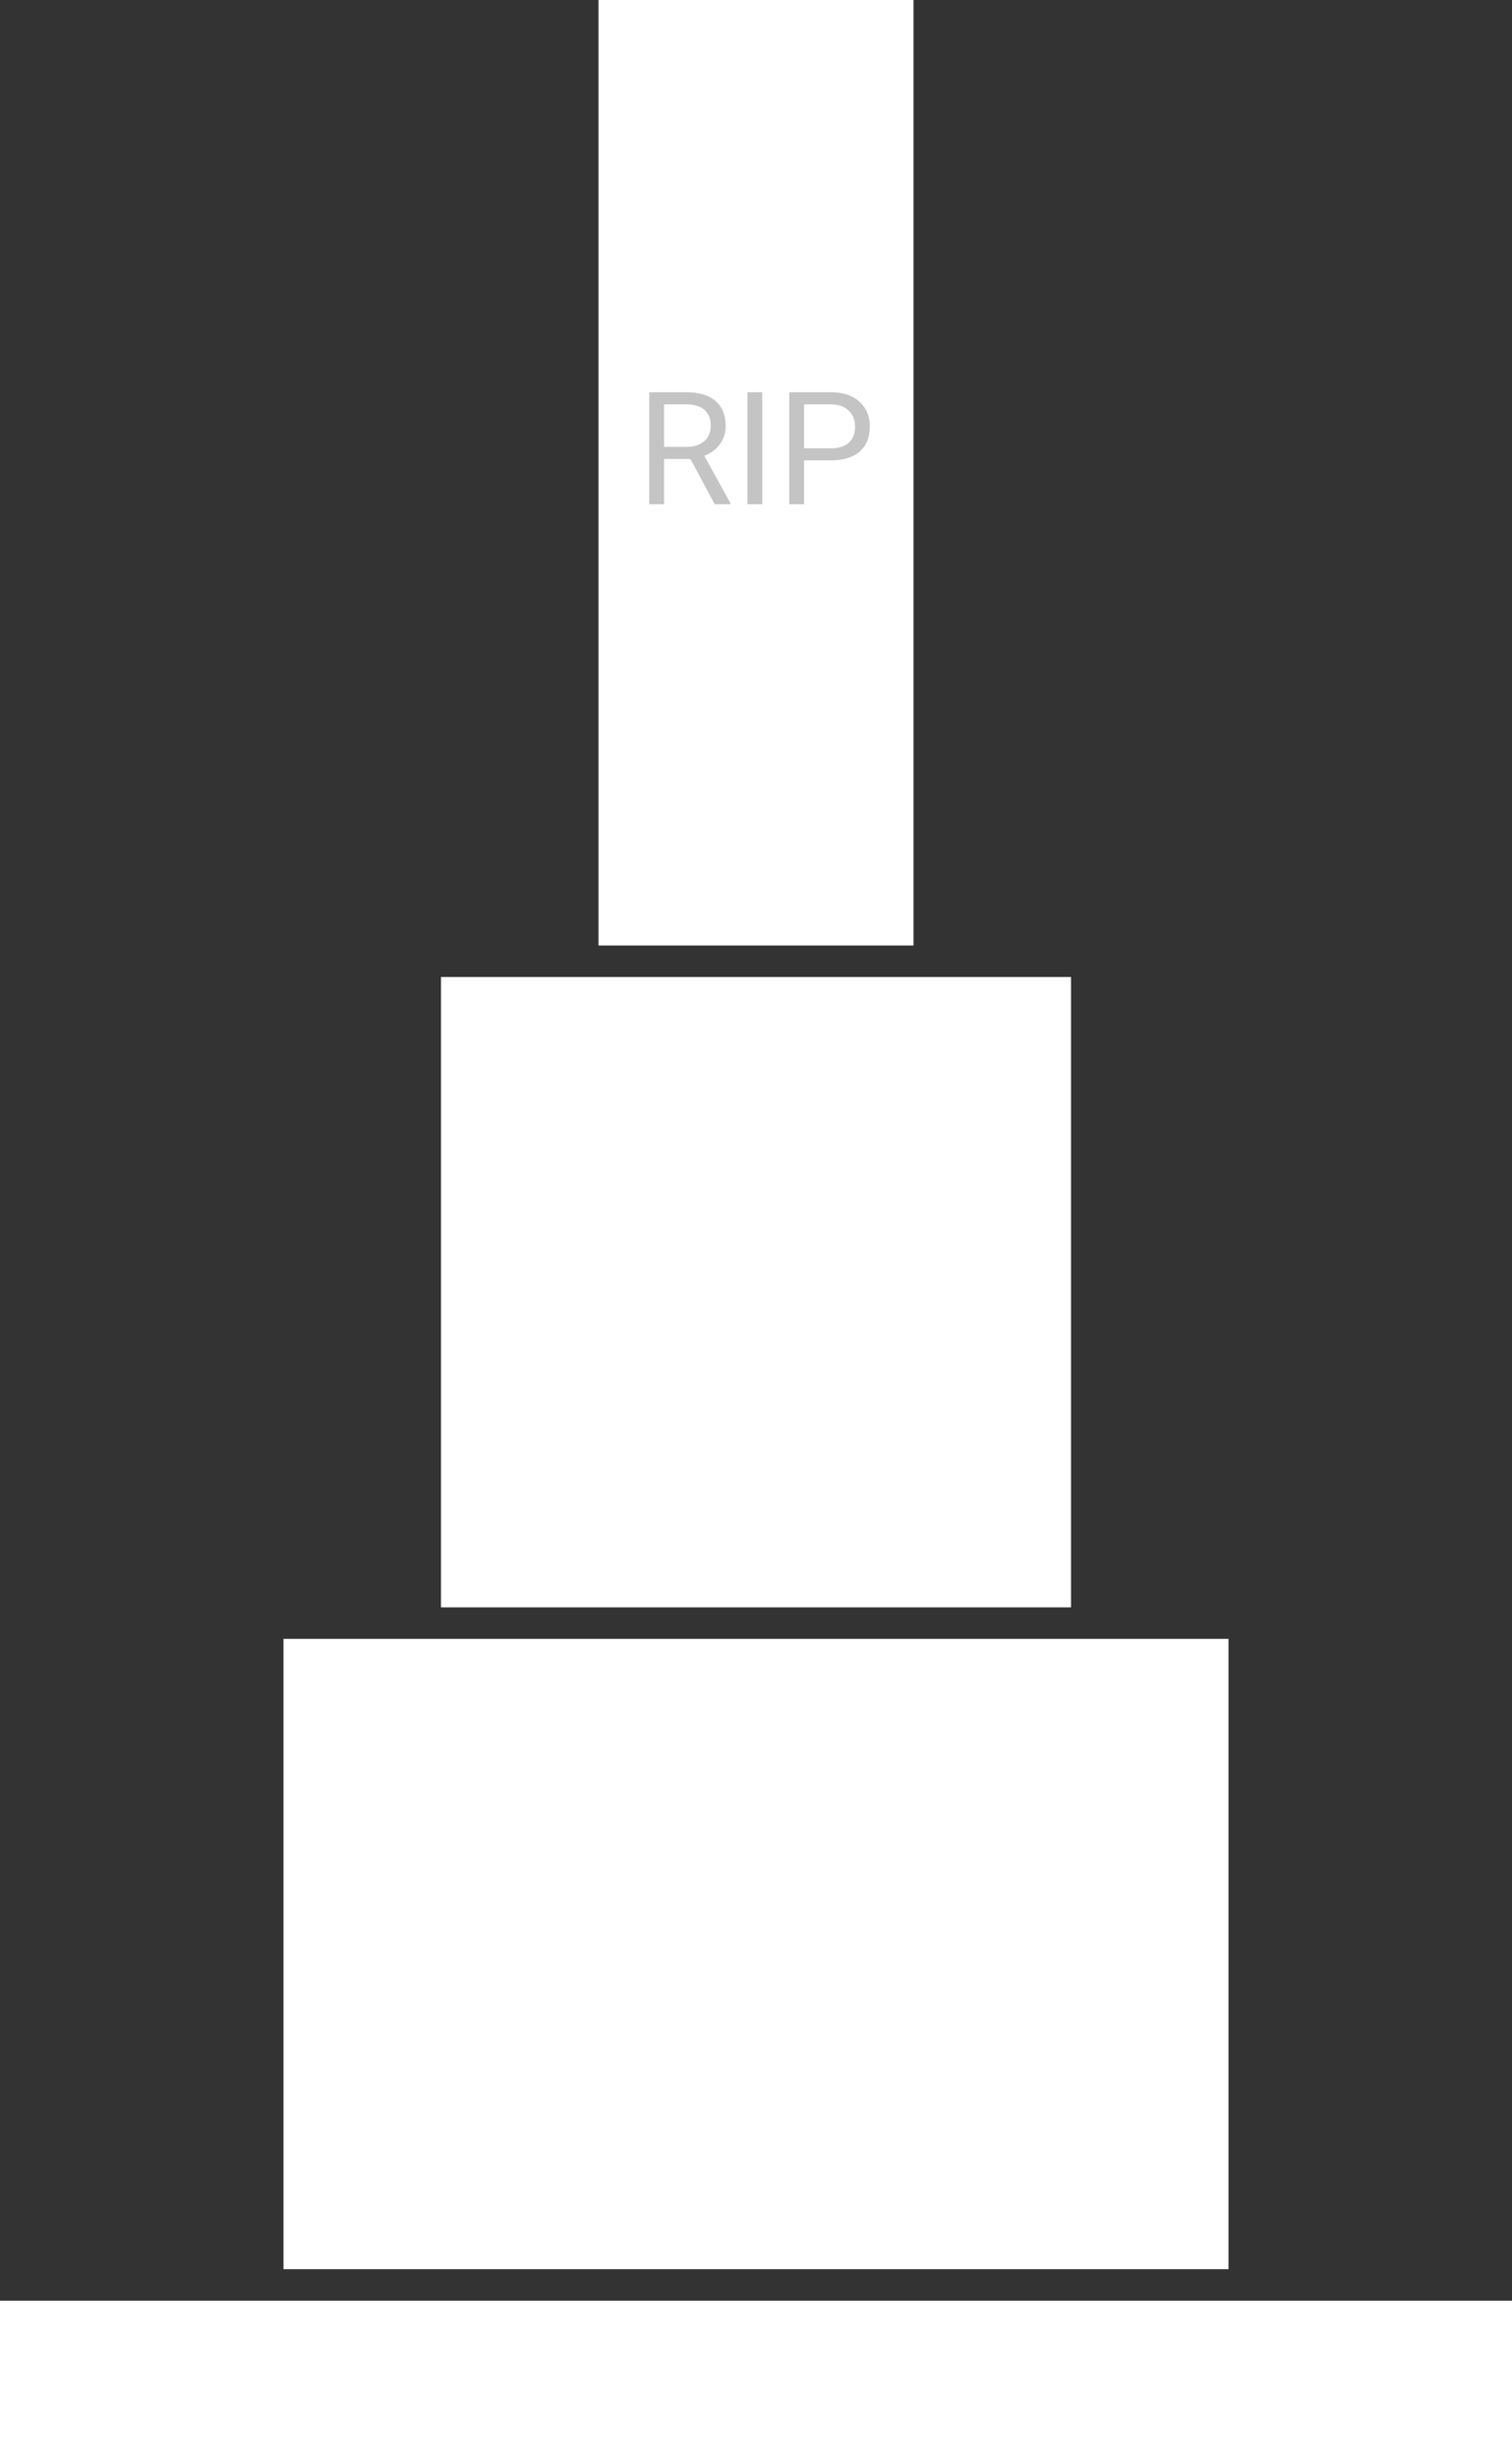 <svg width="48" height="78" viewBox="0 0 48 78" fill="none" xmlns="http://www.w3.org/2000/svg">
<rect x="0" y="0" width="48" height="78" fill="#333333" stroke="none"/>
<rect y="73" width="48" height="5" fill="white"/>
<rect x="9" y="52" width="30" height="20" fill="white"/>
<rect x="14" y="31" width="20" height="20" fill="white"/>
<path d="M19 0H29V30H19V0Z" fill="white"/>
<path d="M21.918 14.562H21.082V16H20.611V12.445H21.788C22.189 12.445 22.496 12.537 22.711 12.719C22.927 12.901 23.036 13.166 23.036 13.515C23.036 13.736 22.975 13.929 22.855 14.093C22.736 14.258 22.57 14.38 22.357 14.462L23.192 15.971V16H22.689L21.918 14.562ZM21.082 14.179H21.803C22.035 14.179 22.22 14.118 22.357 13.998C22.495 13.878 22.564 13.716 22.564 13.515C22.564 13.295 22.498 13.127 22.367 13.009C22.236 12.892 22.048 12.833 21.8 12.831H21.082V14.179ZM24.198 16H23.729V12.445H24.198V16ZM25.526 14.608V16H25.057V12.445H26.368C26.757 12.445 27.061 12.545 27.281 12.743C27.503 12.942 27.613 13.205 27.613 13.532C27.613 13.877 27.505 14.143 27.289 14.33C27.074 14.516 26.765 14.608 26.363 14.608H25.526ZM25.526 14.225H26.368C26.619 14.225 26.811 14.166 26.944 14.049C27.078 13.931 27.145 13.76 27.145 13.537C27.145 13.325 27.078 13.156 26.944 13.029C26.811 12.902 26.628 12.836 26.395 12.831H25.526V14.225Z" fill="#C4C4C4"/>
</svg>
